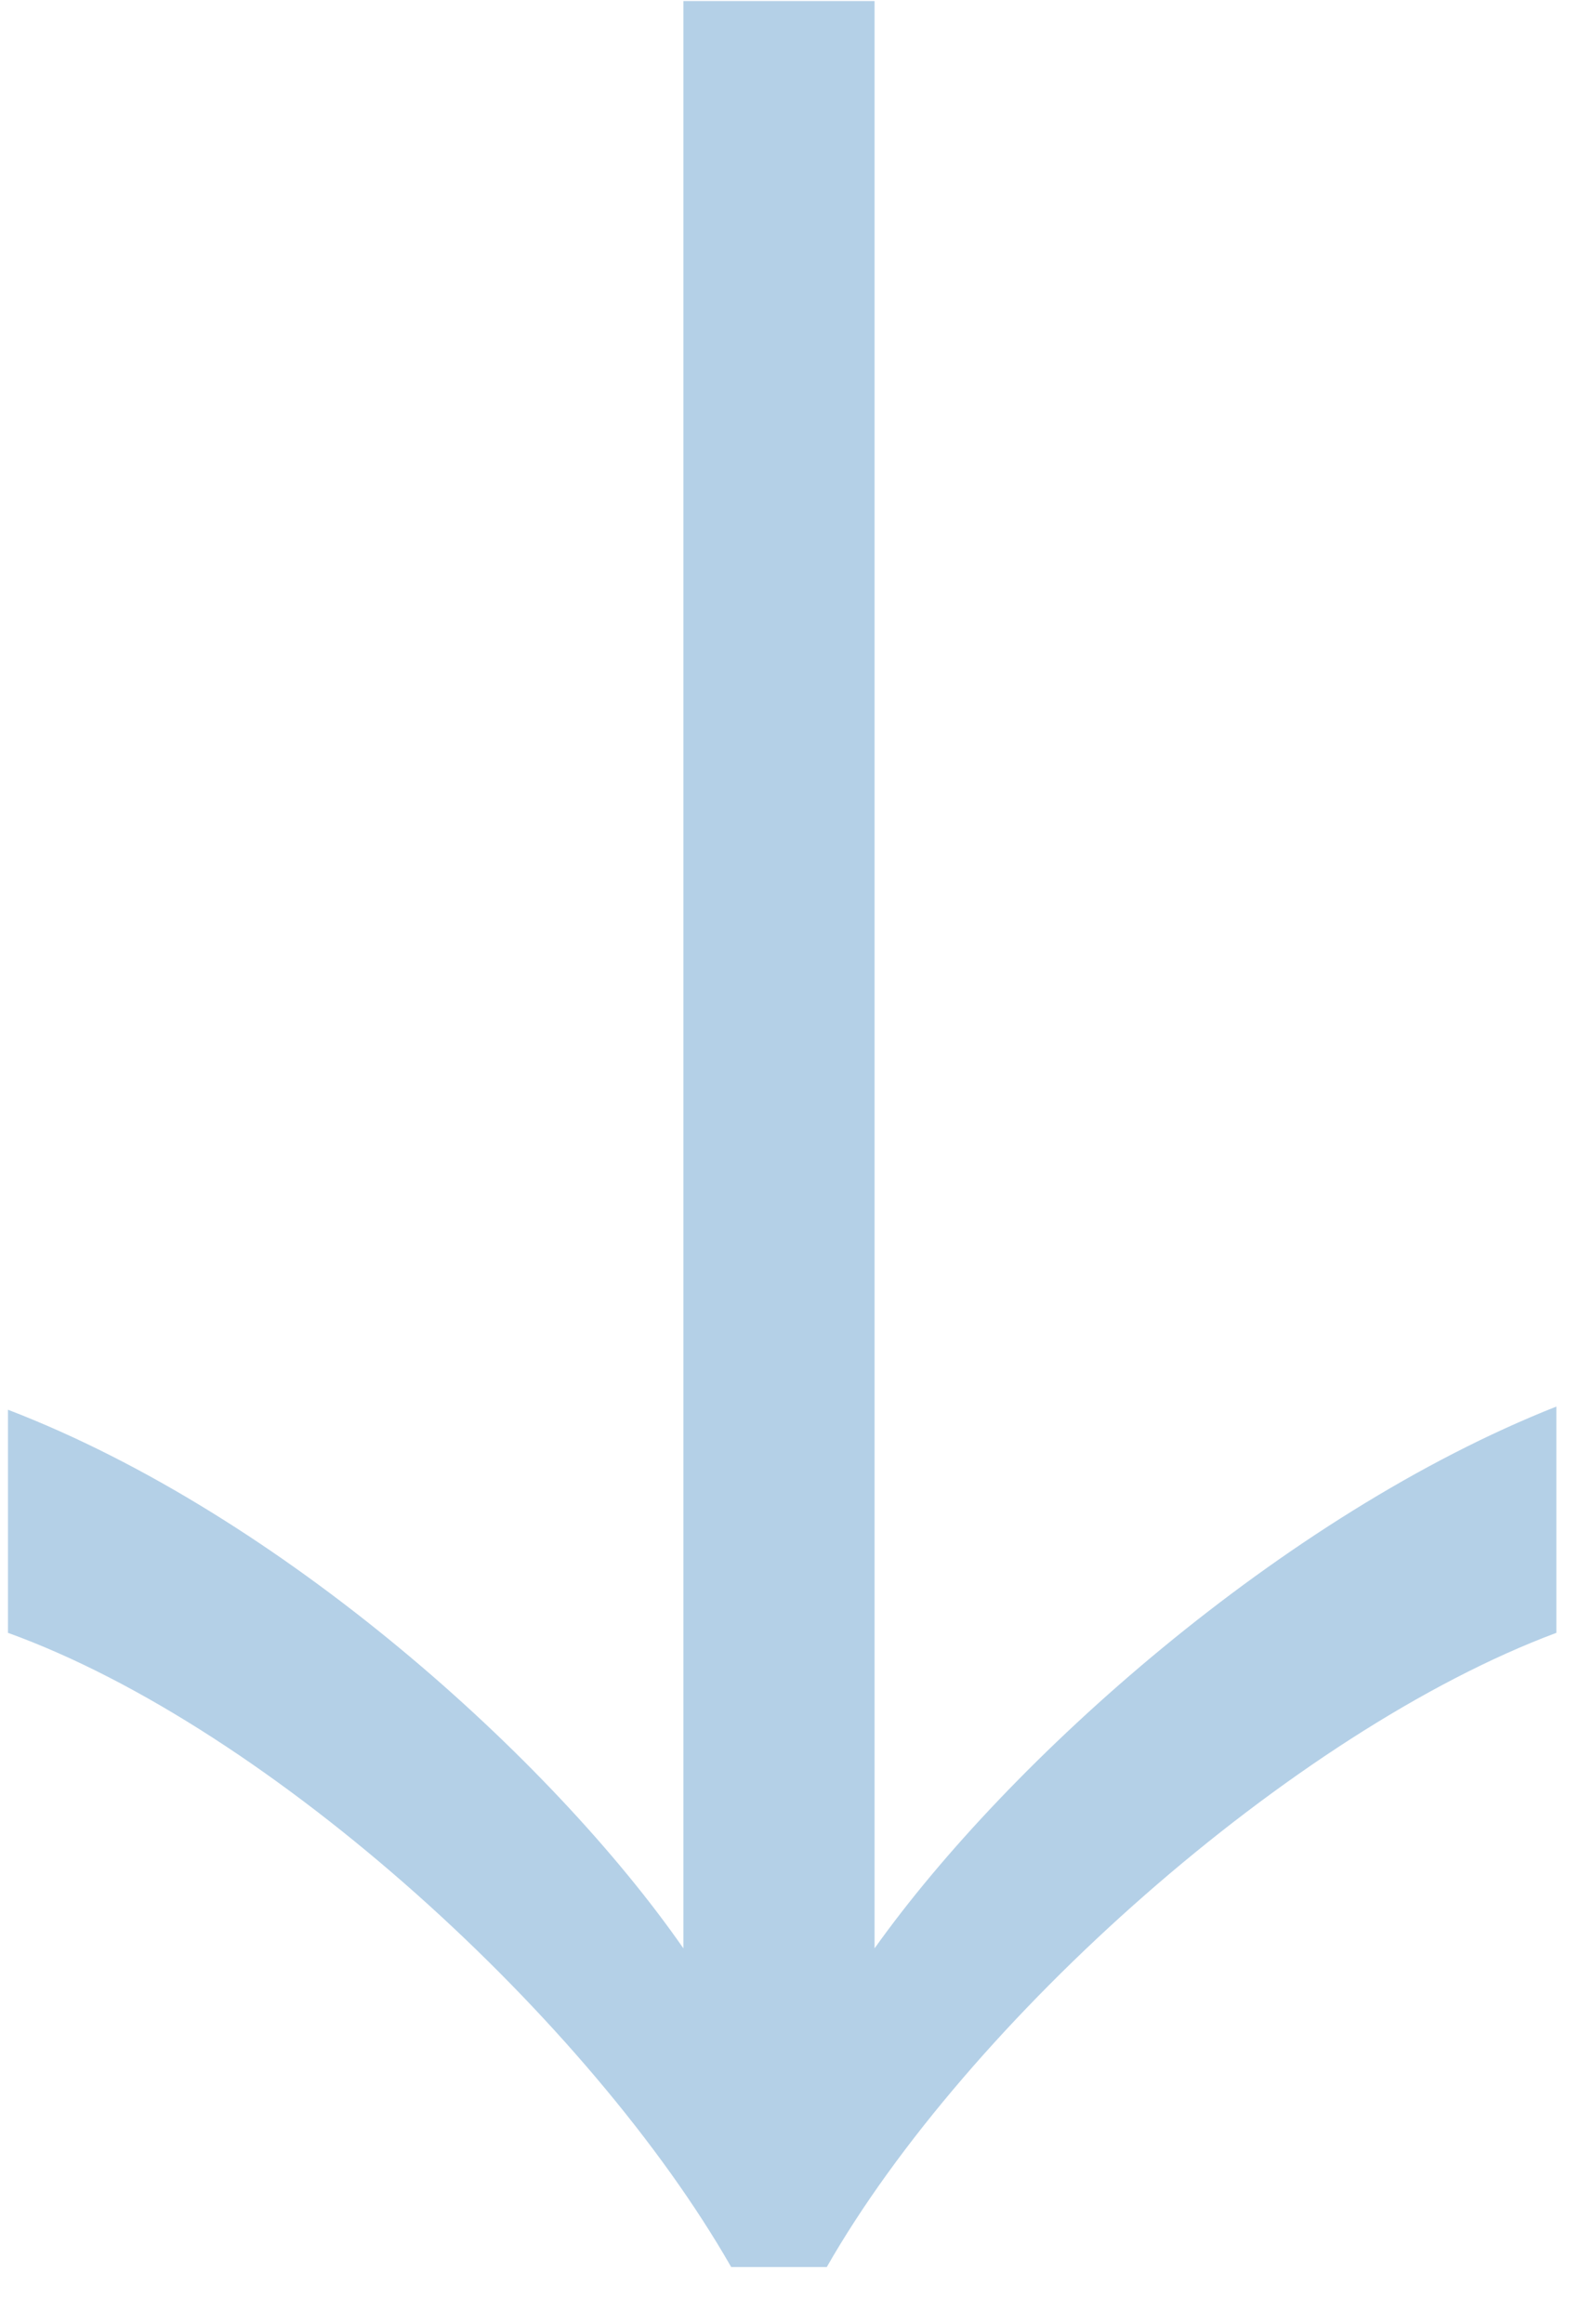 <svg width="24" height="35" viewBox="0 0 24 35" xmlns="http://www.w3.org/2000/svg"><title>Arrow</title><path d="M12.456 34.144c2.112-3.696 7.008-8.064 10.992-9.552v-3.408c-4.128 1.632-8.256 5.328-10.272 8.16V.016h-2.88v29.328C8.328 26.512 4.248 22.816.12 21.232v3.36c3.984 1.44 8.784 5.856 10.896 9.552h1.44z" fill="#B4D0E7" fill-rule="evenodd"/></svg>
